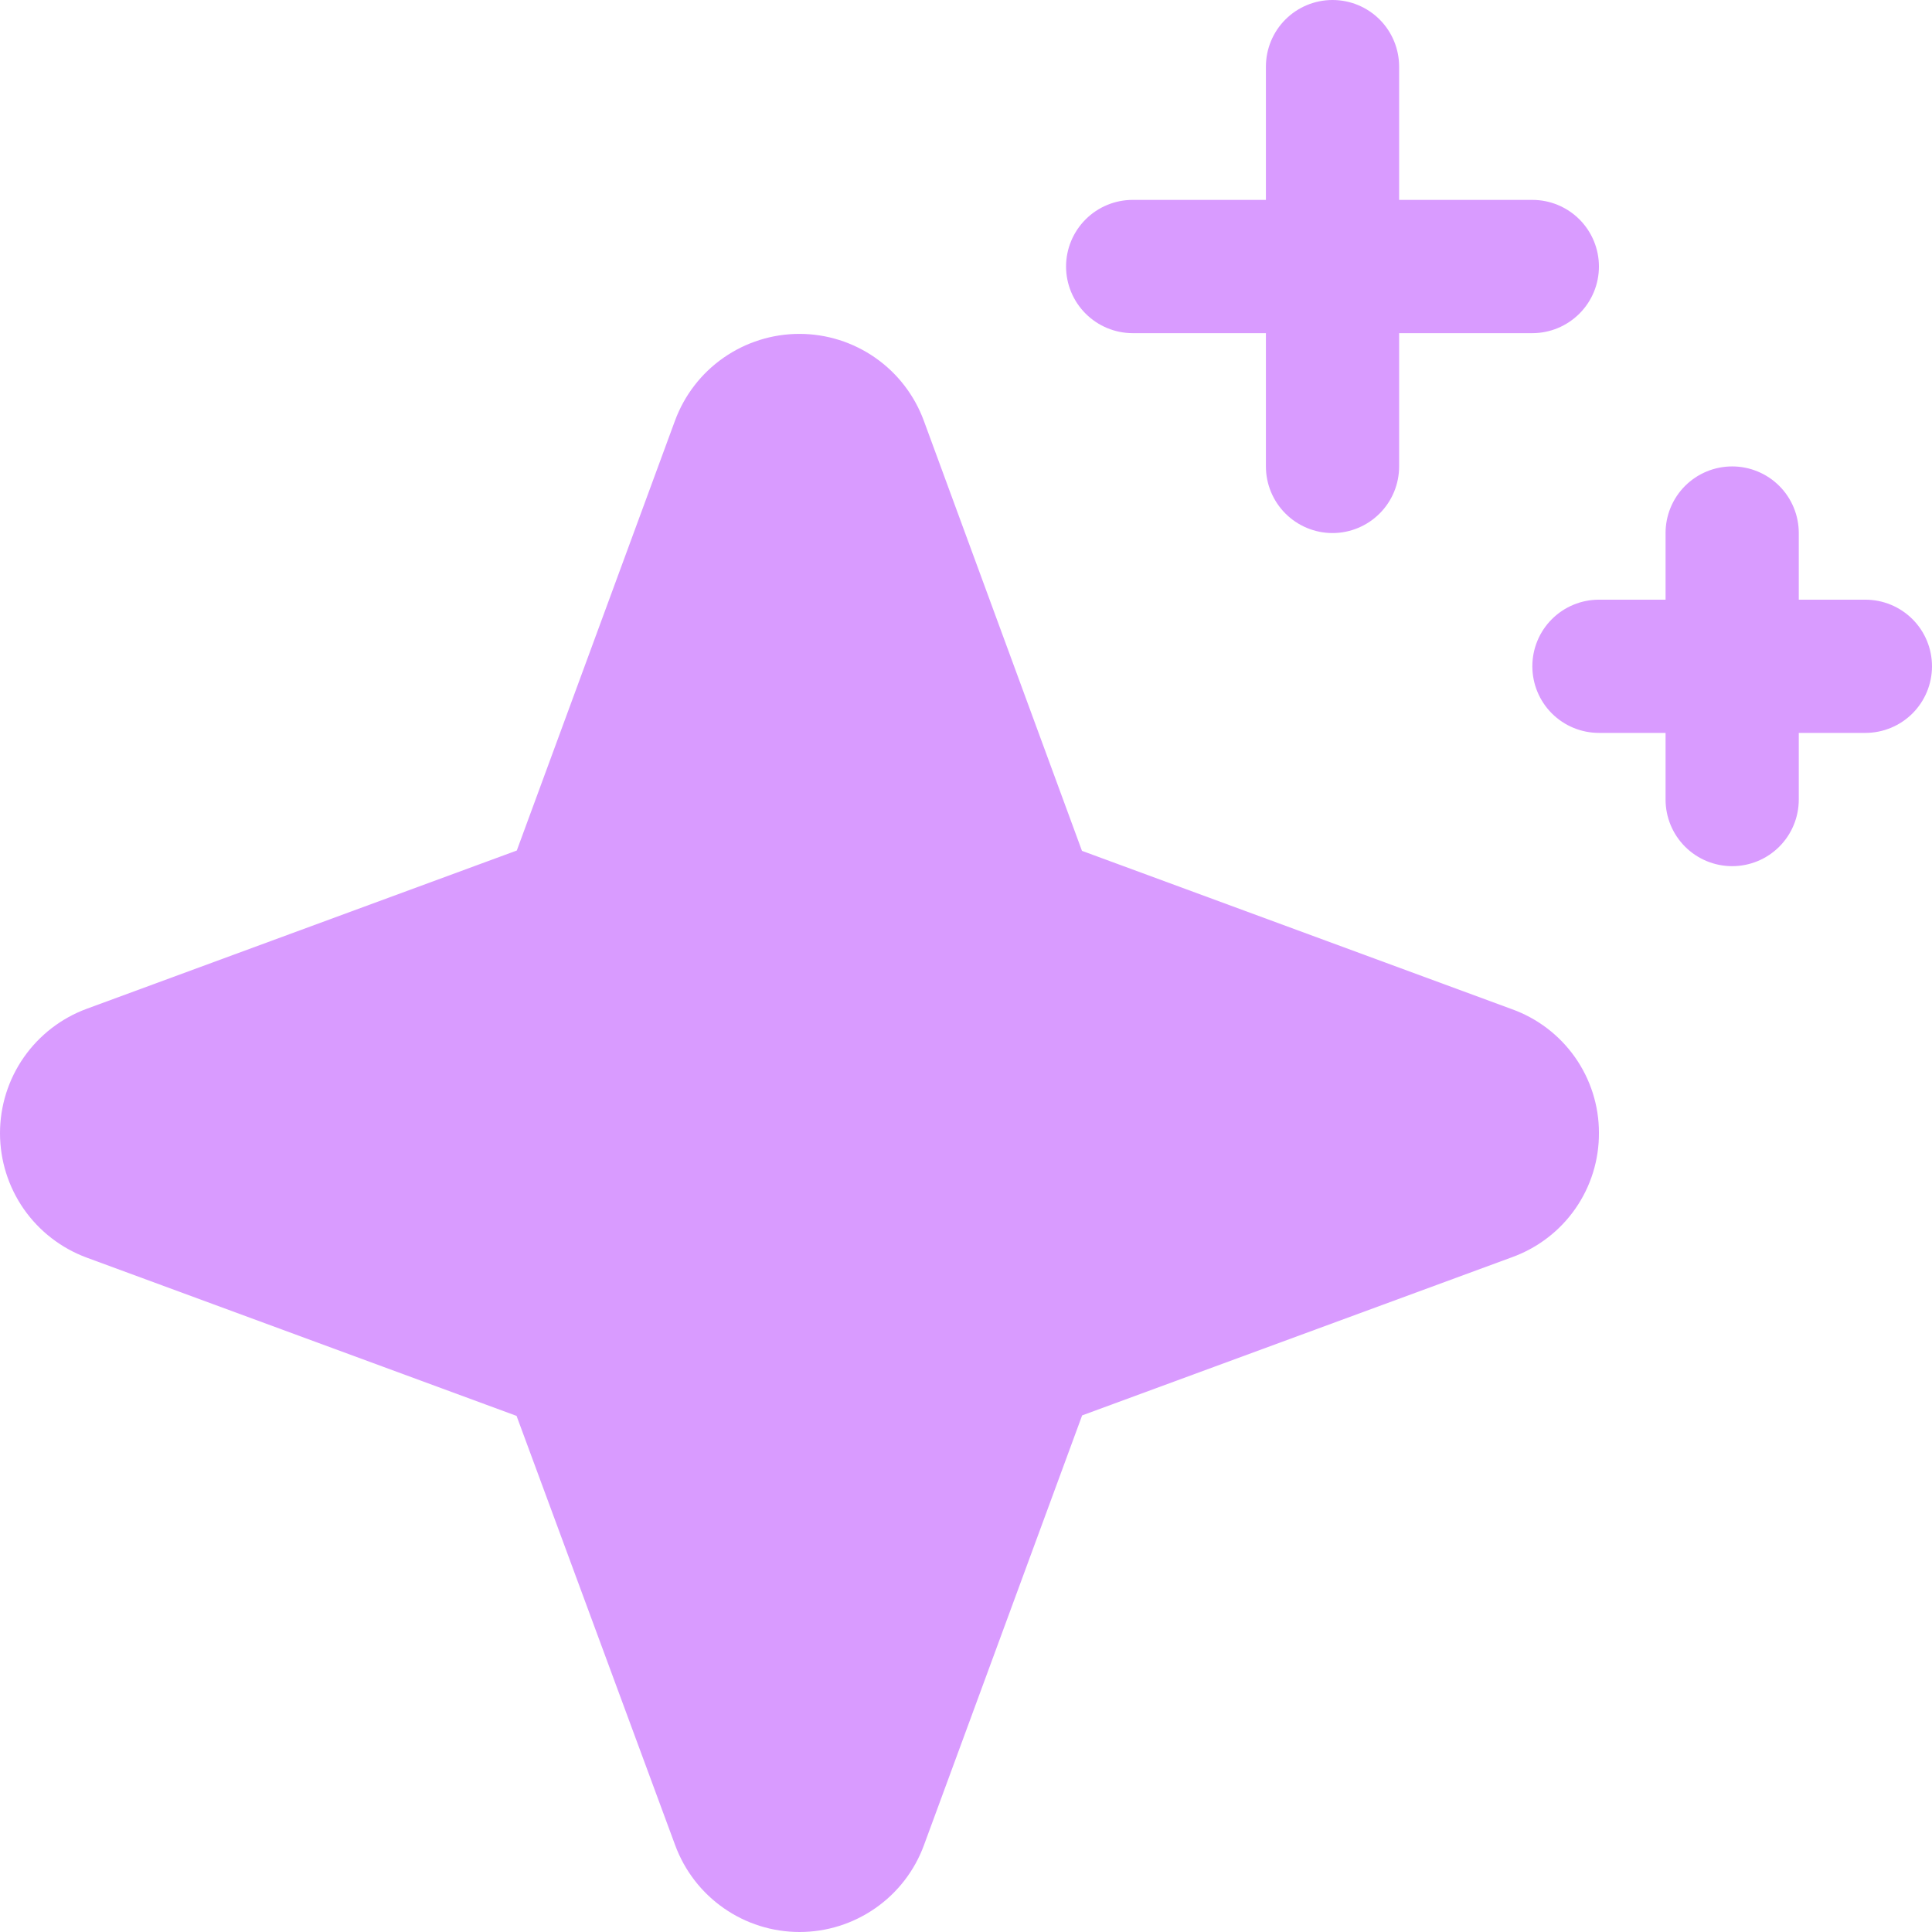 <svg width="43" height="43" viewBox="0 0 43 43" fill="none" xmlns="http://www.w3.org/2000/svg">
<path d="M35.587 25.21C35.591 25.815 35.408 26.406 35.062 26.902C34.716 27.398 34.225 27.774 33.657 27.98L24.085 31.502L20.564 41.068C20.356 41.635 19.979 42.124 19.483 42.469C18.988 42.815 18.399 43 17.796 43C17.192 43 16.603 42.815 16.108 42.469C15.613 42.124 15.236 41.635 15.027 41.068L11.497 31.513L1.931 27.991C1.365 27.782 0.876 27.405 0.53 26.91C0.185 26.414 0 25.825 0 25.221C0 24.617 0.185 24.028 0.53 23.533C0.876 23.038 1.365 22.66 1.931 22.452L11.502 18.93L15.023 9.363C15.232 8.796 15.609 8.307 16.104 7.962C16.599 7.617 17.188 7.431 17.792 7.431C18.396 7.431 18.985 7.617 19.48 7.962C19.975 8.307 20.352 8.796 20.561 9.363L24.081 18.937L33.645 22.459C34.213 22.662 34.704 23.035 35.052 23.527C35.4 24.02 35.587 24.607 35.587 25.21ZM25.21 7.415H28.175V10.381C28.175 10.774 28.331 11.151 28.609 11.429C28.887 11.707 29.264 11.864 29.657 11.864C30.051 11.864 30.428 11.707 30.706 11.429C30.984 11.151 31.14 10.774 31.14 10.381V7.415H34.105C34.498 7.415 34.875 7.258 35.153 6.98C35.431 6.702 35.587 6.325 35.587 5.932C35.587 5.538 35.431 5.161 35.153 4.883C34.875 4.605 34.498 4.449 34.105 4.449H31.14V1.483C31.14 1.09 30.984 0.712 30.706 0.434C30.428 0.156 30.051 0 29.657 0C29.264 0 28.887 0.156 28.609 0.434C28.331 0.712 28.175 1.09 28.175 1.483V4.449H25.21C24.817 4.449 24.44 4.605 24.162 4.883C23.884 5.161 23.727 5.538 23.727 5.932C23.727 6.325 23.884 6.702 24.162 6.98C24.44 7.258 24.817 7.415 25.21 7.415ZM41.517 13.347H40.035V11.864C40.035 11.47 39.879 11.093 39.601 10.815C39.323 10.537 38.946 10.381 38.553 10.381C38.159 10.381 37.782 10.537 37.504 10.815C37.226 11.093 37.07 11.47 37.07 11.864V13.347H35.587C35.194 13.347 34.817 13.503 34.539 13.781C34.261 14.059 34.105 14.436 34.105 14.829C34.105 15.223 34.261 15.6 34.539 15.878C34.817 16.156 35.194 16.312 35.587 16.312H37.07V17.795C37.07 18.189 37.226 18.566 37.504 18.844C37.782 19.122 38.159 19.278 38.553 19.278C38.946 19.278 39.323 19.122 39.601 18.844C39.879 18.566 40.035 18.189 40.035 17.795V16.312H41.517C41.911 16.312 42.288 16.156 42.566 15.878C42.844 15.6 43 15.223 43 14.829C43 14.436 42.844 14.059 42.566 13.781C42.288 13.503 41.911 13.347 41.517 13.347Z" fill="#D99BFF"/>
</svg>
